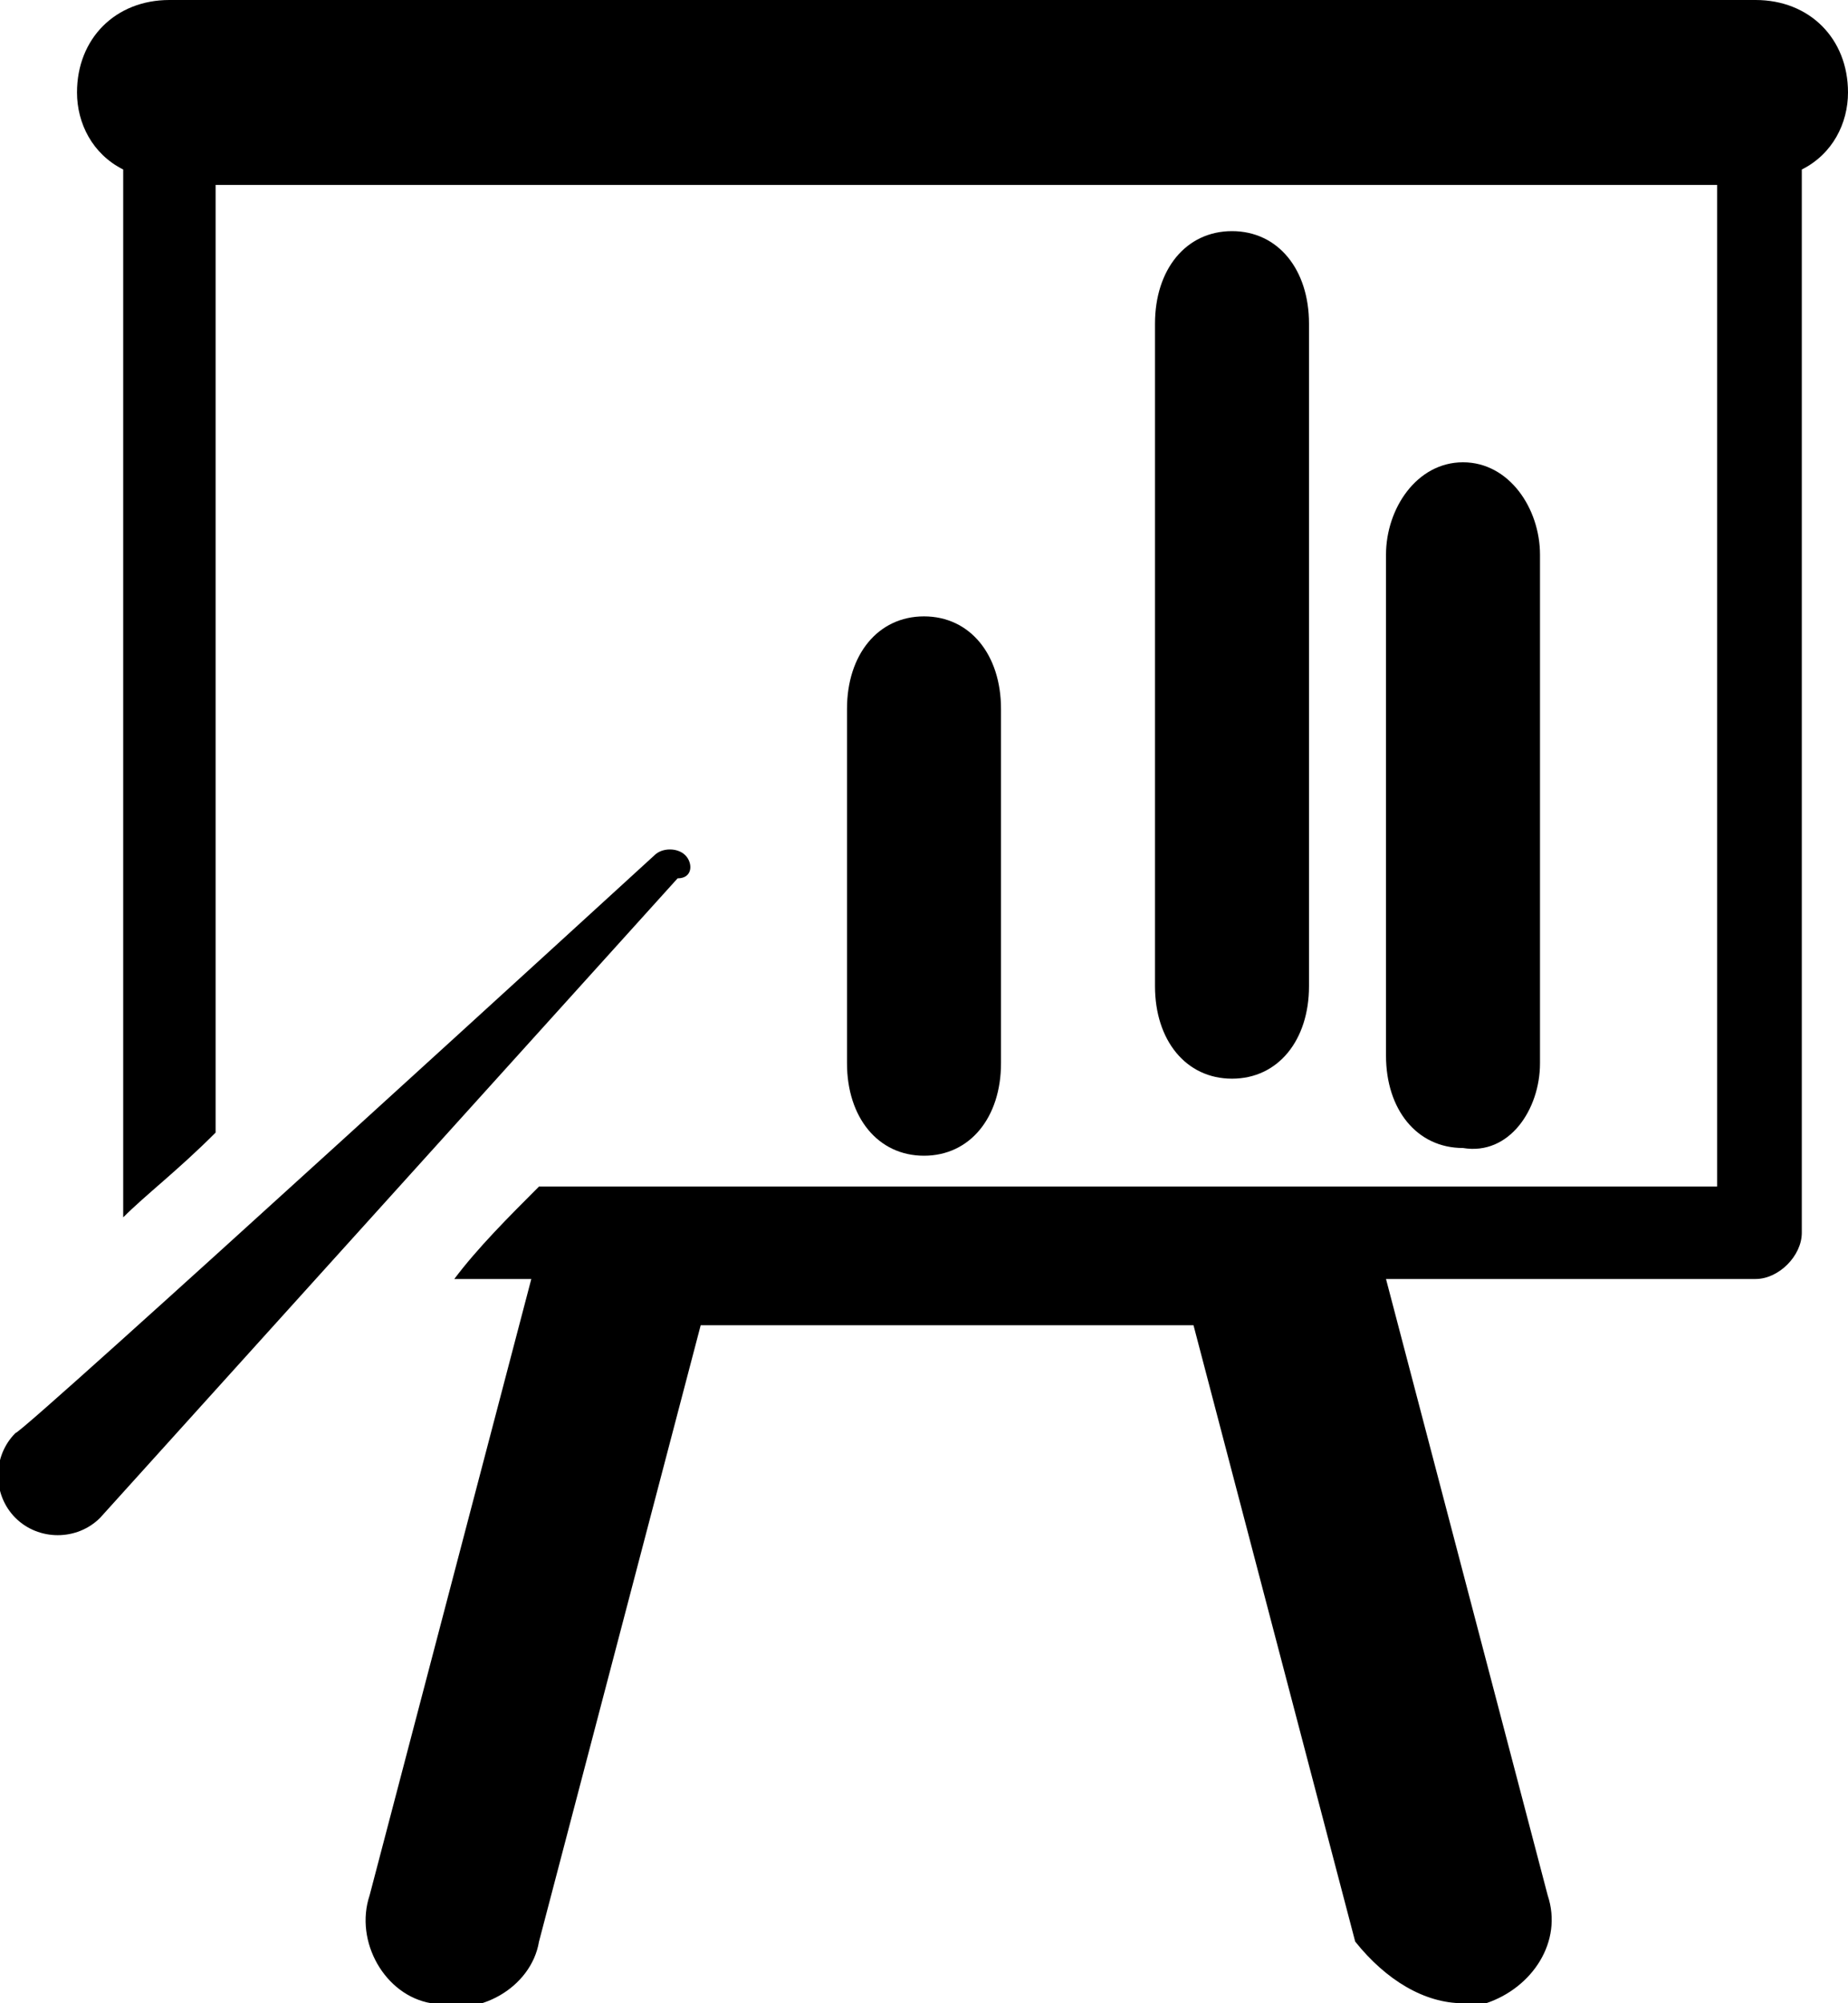 <?xml version="1.0" encoding="utf-8"?>
<!-- Generator: Adobe Illustrator 22.1.0, SVG Export Plug-In . SVG Version: 6.00 Build 0)  -->
<svg version="1.1" id="Capa_1" xmlns="http://www.w3.org/2000/svg" xmlns:xlink="http://www.w3.org/1999/xlink" x="0px" y="0px"
	 viewBox="0 0 24 26" style="enable-background:new 0 0 24 26;" xml:space="preserve">
<title>projection-screen copy</title>
<desc>Created with Sketch.</desc>
<g id="Dia-de-la-Energía-2">
	<g id="Dia-de-la-Energía" transform="translate(-381, -170)">
		<g id="projection-screen-copy" transform="translate(381, 170)">
			<path id="Shape" d="M24,1.2C24,0.5,23.5,0,22.8,0H2.2C1.5,0,1,0.5,1,1.2c0,0.4,0.2,0.8,0.6,1v13.6c0.3-0.3,0.7-0.6,1.2-1.1V2.4
				h19.5v13H7c-0.4,0.4-0.8,0.8-1.1,1.2h1l-2.1,8c-0.2,0.6,0.2,1.3,0.8,1.4c0.6,0.2,1.3-0.2,1.4-0.8l2.1-8h6.4l2.1,8
				C18,25.7,18.5,26,19,26c0.1,0,0.2,0,0.3,0c0.6-0.2,1-0.8,0.8-1.4l-2.1-8h4.8c0.3,0,0.6-0.3,0.6-0.6V2.2C23.8,2,24,1.6,24,1.2z"/>
			<path id="Shape_1_" d="M13,13.8V9.2C13,8.5,12.6,8,12,8s-1,0.5-1,1.2v4.6c0,0.7,0.4,1.2,1,1.2C12.6,15,13,14.5,13,13.8z"/>
			<path id="Shape_2_" d="M17,12.8V4.2C17,3.5,16.6,3,16,3s-1,0.5-1,1.2v8.6c0,0.7,0.4,1.2,1,1.2C16.6,14,17,13.5,17,12.8z"/>
			<path id="Shape_3_" d="M20,13.8V7.2C20,6.6,19.6,6,19,6c-0.6,0-1,0.6-1,1.2v6.5c0,0.7,0.4,1.2,1,1.2C19.6,15,20,14.4,20,13.8z"/>
			<path id="Shape_4_" d="M8.9,11.1c-0.1-0.1-0.3-0.1-0.4,0c0,0-8.2,7.5-8.3,7.5c-0.3,0.3-0.3,0.8,0,1.1c0.3,0.3,0.8,0.3,1.1,0
				c0,0,7.5-8.3,7.5-8.3C9,11.4,9,11.2,8.9,11.1z"/>
		</g>
	</g>
</g>
</svg>
